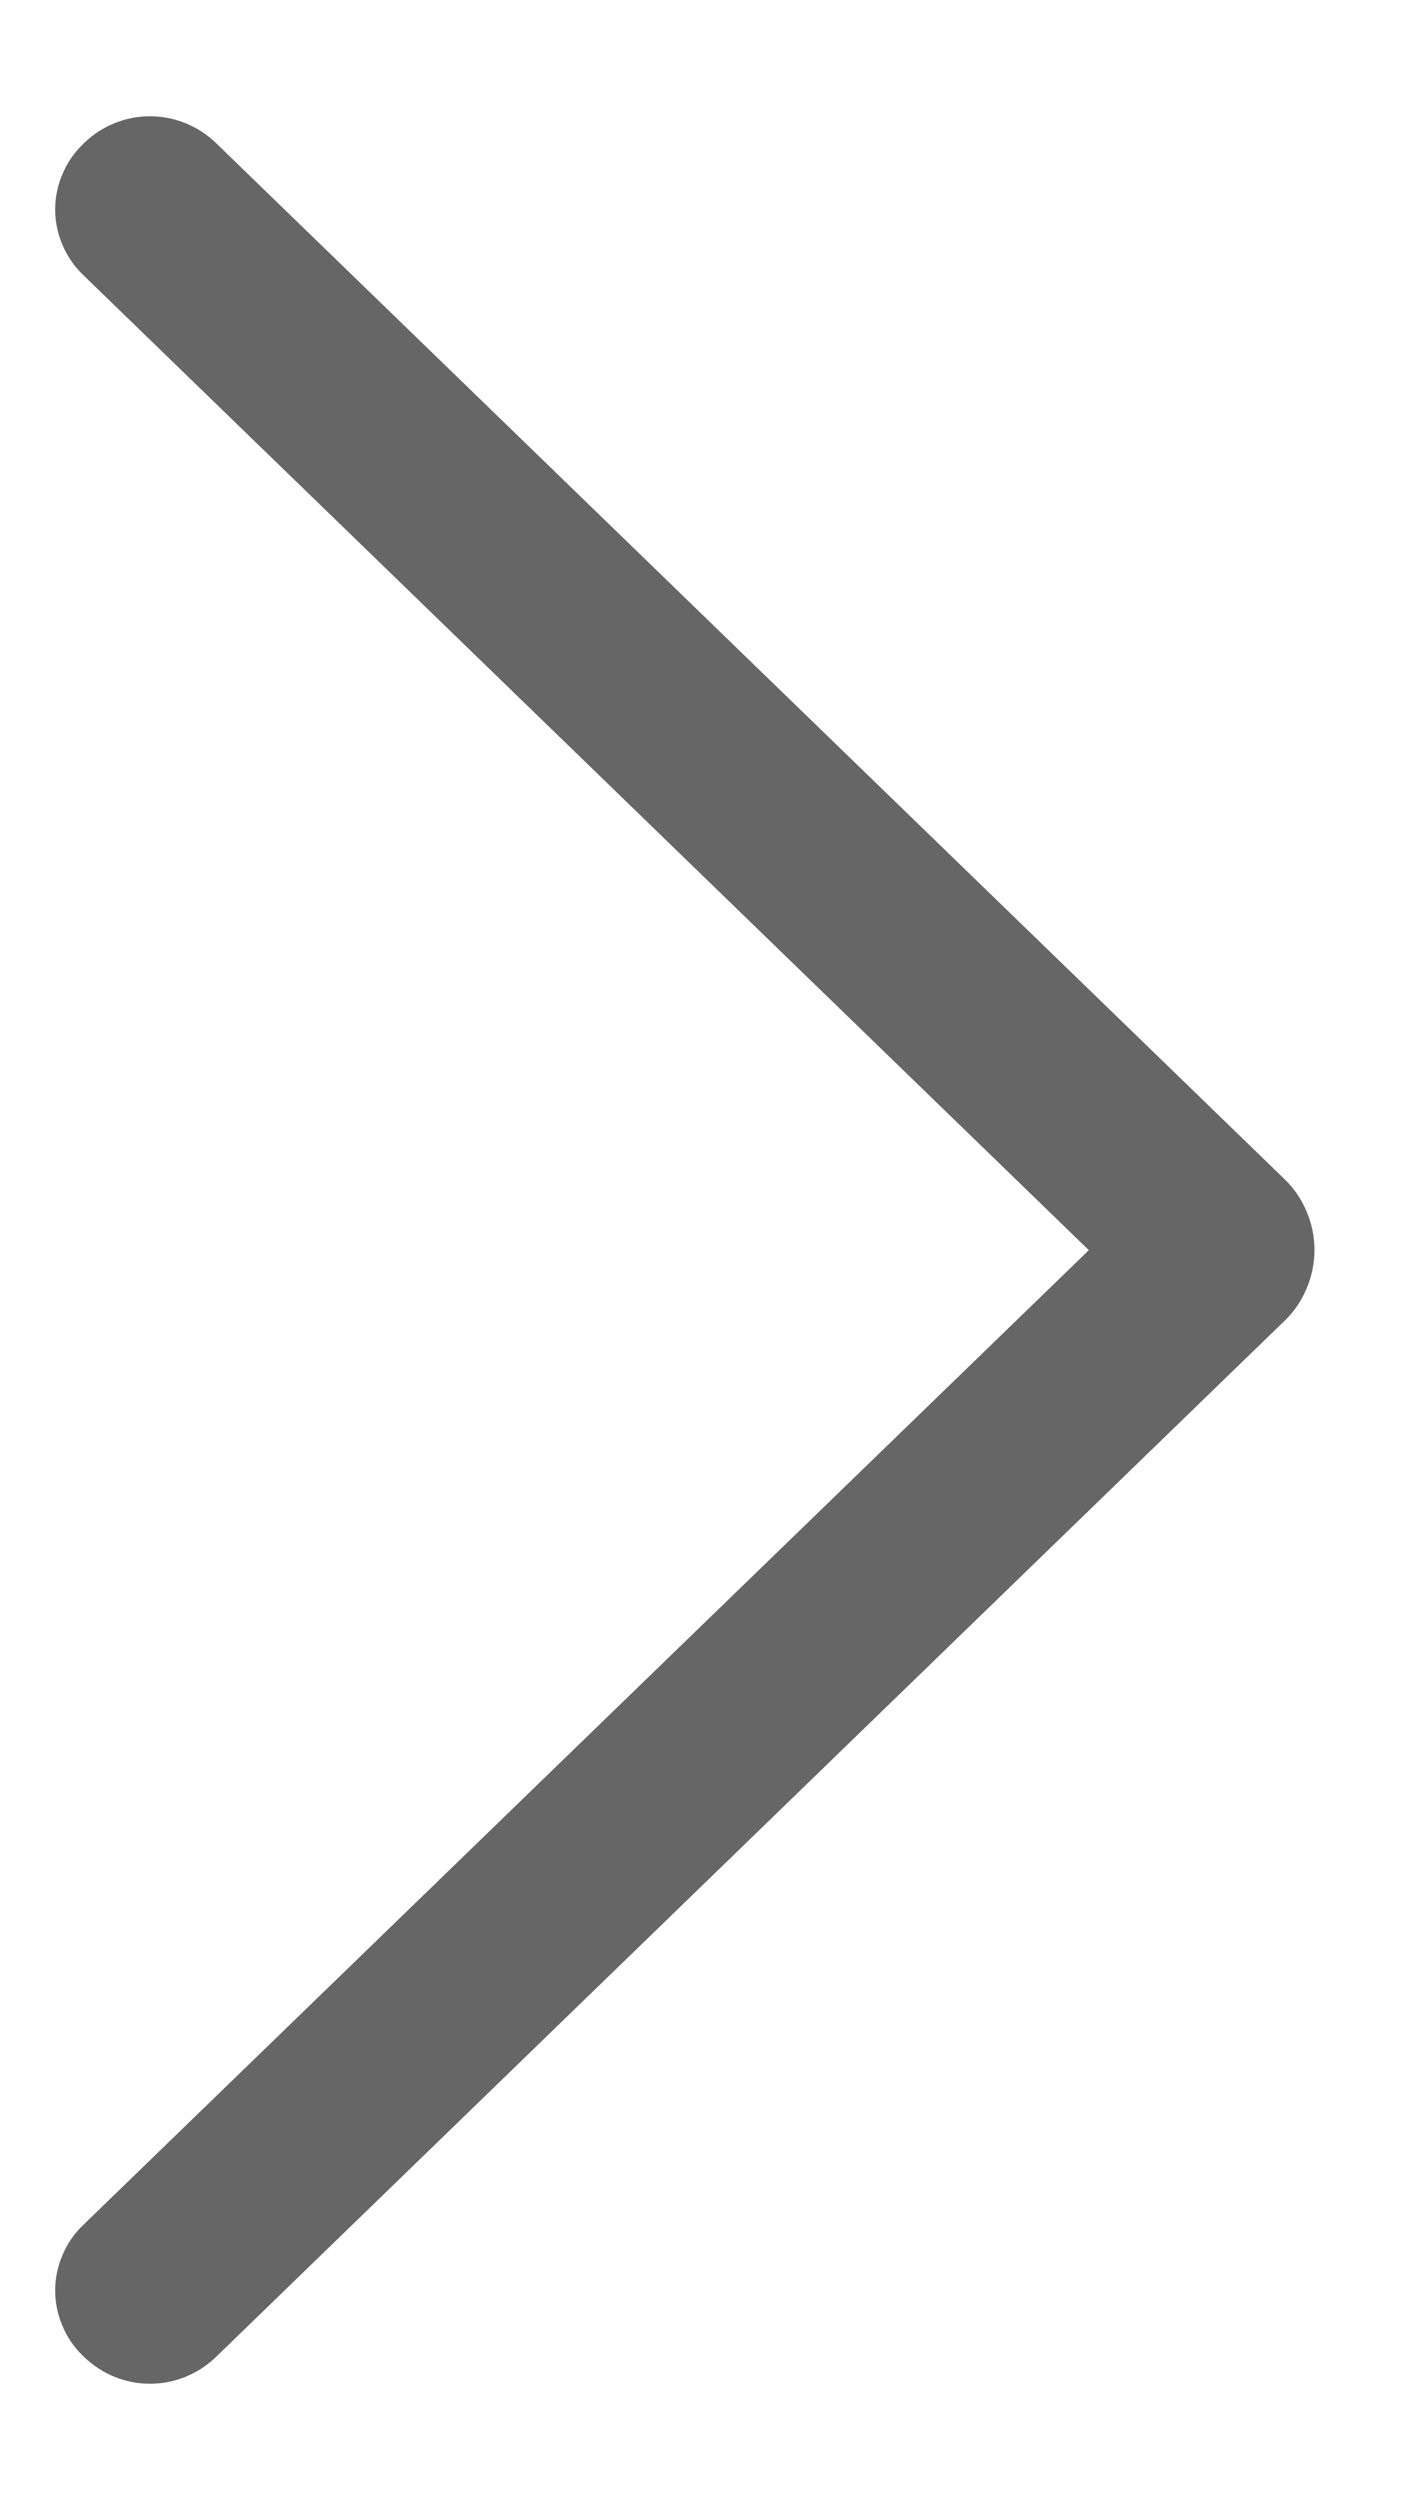 <svg width="8" height="14" viewBox="0 0 8 14" fill="none" xmlns="http://www.w3.org/2000/svg">
<path d="M7.197 6.604L1.211 0.802C1.111 0.705 0.978 0.651 0.84 0.651C0.702 0.651 0.57 0.705 0.47 0.802L0.463 0.809C0.415 0.856 0.376 0.912 0.35 0.975C0.323 1.037 0.309 1.105 0.309 1.173C0.309 1.241 0.323 1.309 0.35 1.371C0.376 1.434 0.415 1.49 0.463 1.537L6.1 7.001L0.463 12.463C0.415 12.509 0.376 12.566 0.35 12.629C0.323 12.691 0.309 12.759 0.309 12.827C0.309 12.895 0.323 12.963 0.35 13.025C0.376 13.088 0.415 13.145 0.463 13.191L0.47 13.198C0.57 13.295 0.702 13.349 0.84 13.349C0.978 13.349 1.111 13.295 1.211 13.198L7.197 7.396C7.25 7.345 7.292 7.283 7.32 7.215C7.349 7.147 7.364 7.074 7.364 7C7.364 6.926 7.349 6.853 7.32 6.785C7.292 6.717 7.25 6.655 7.197 6.604Z" fill="#666666"/>
</svg>
